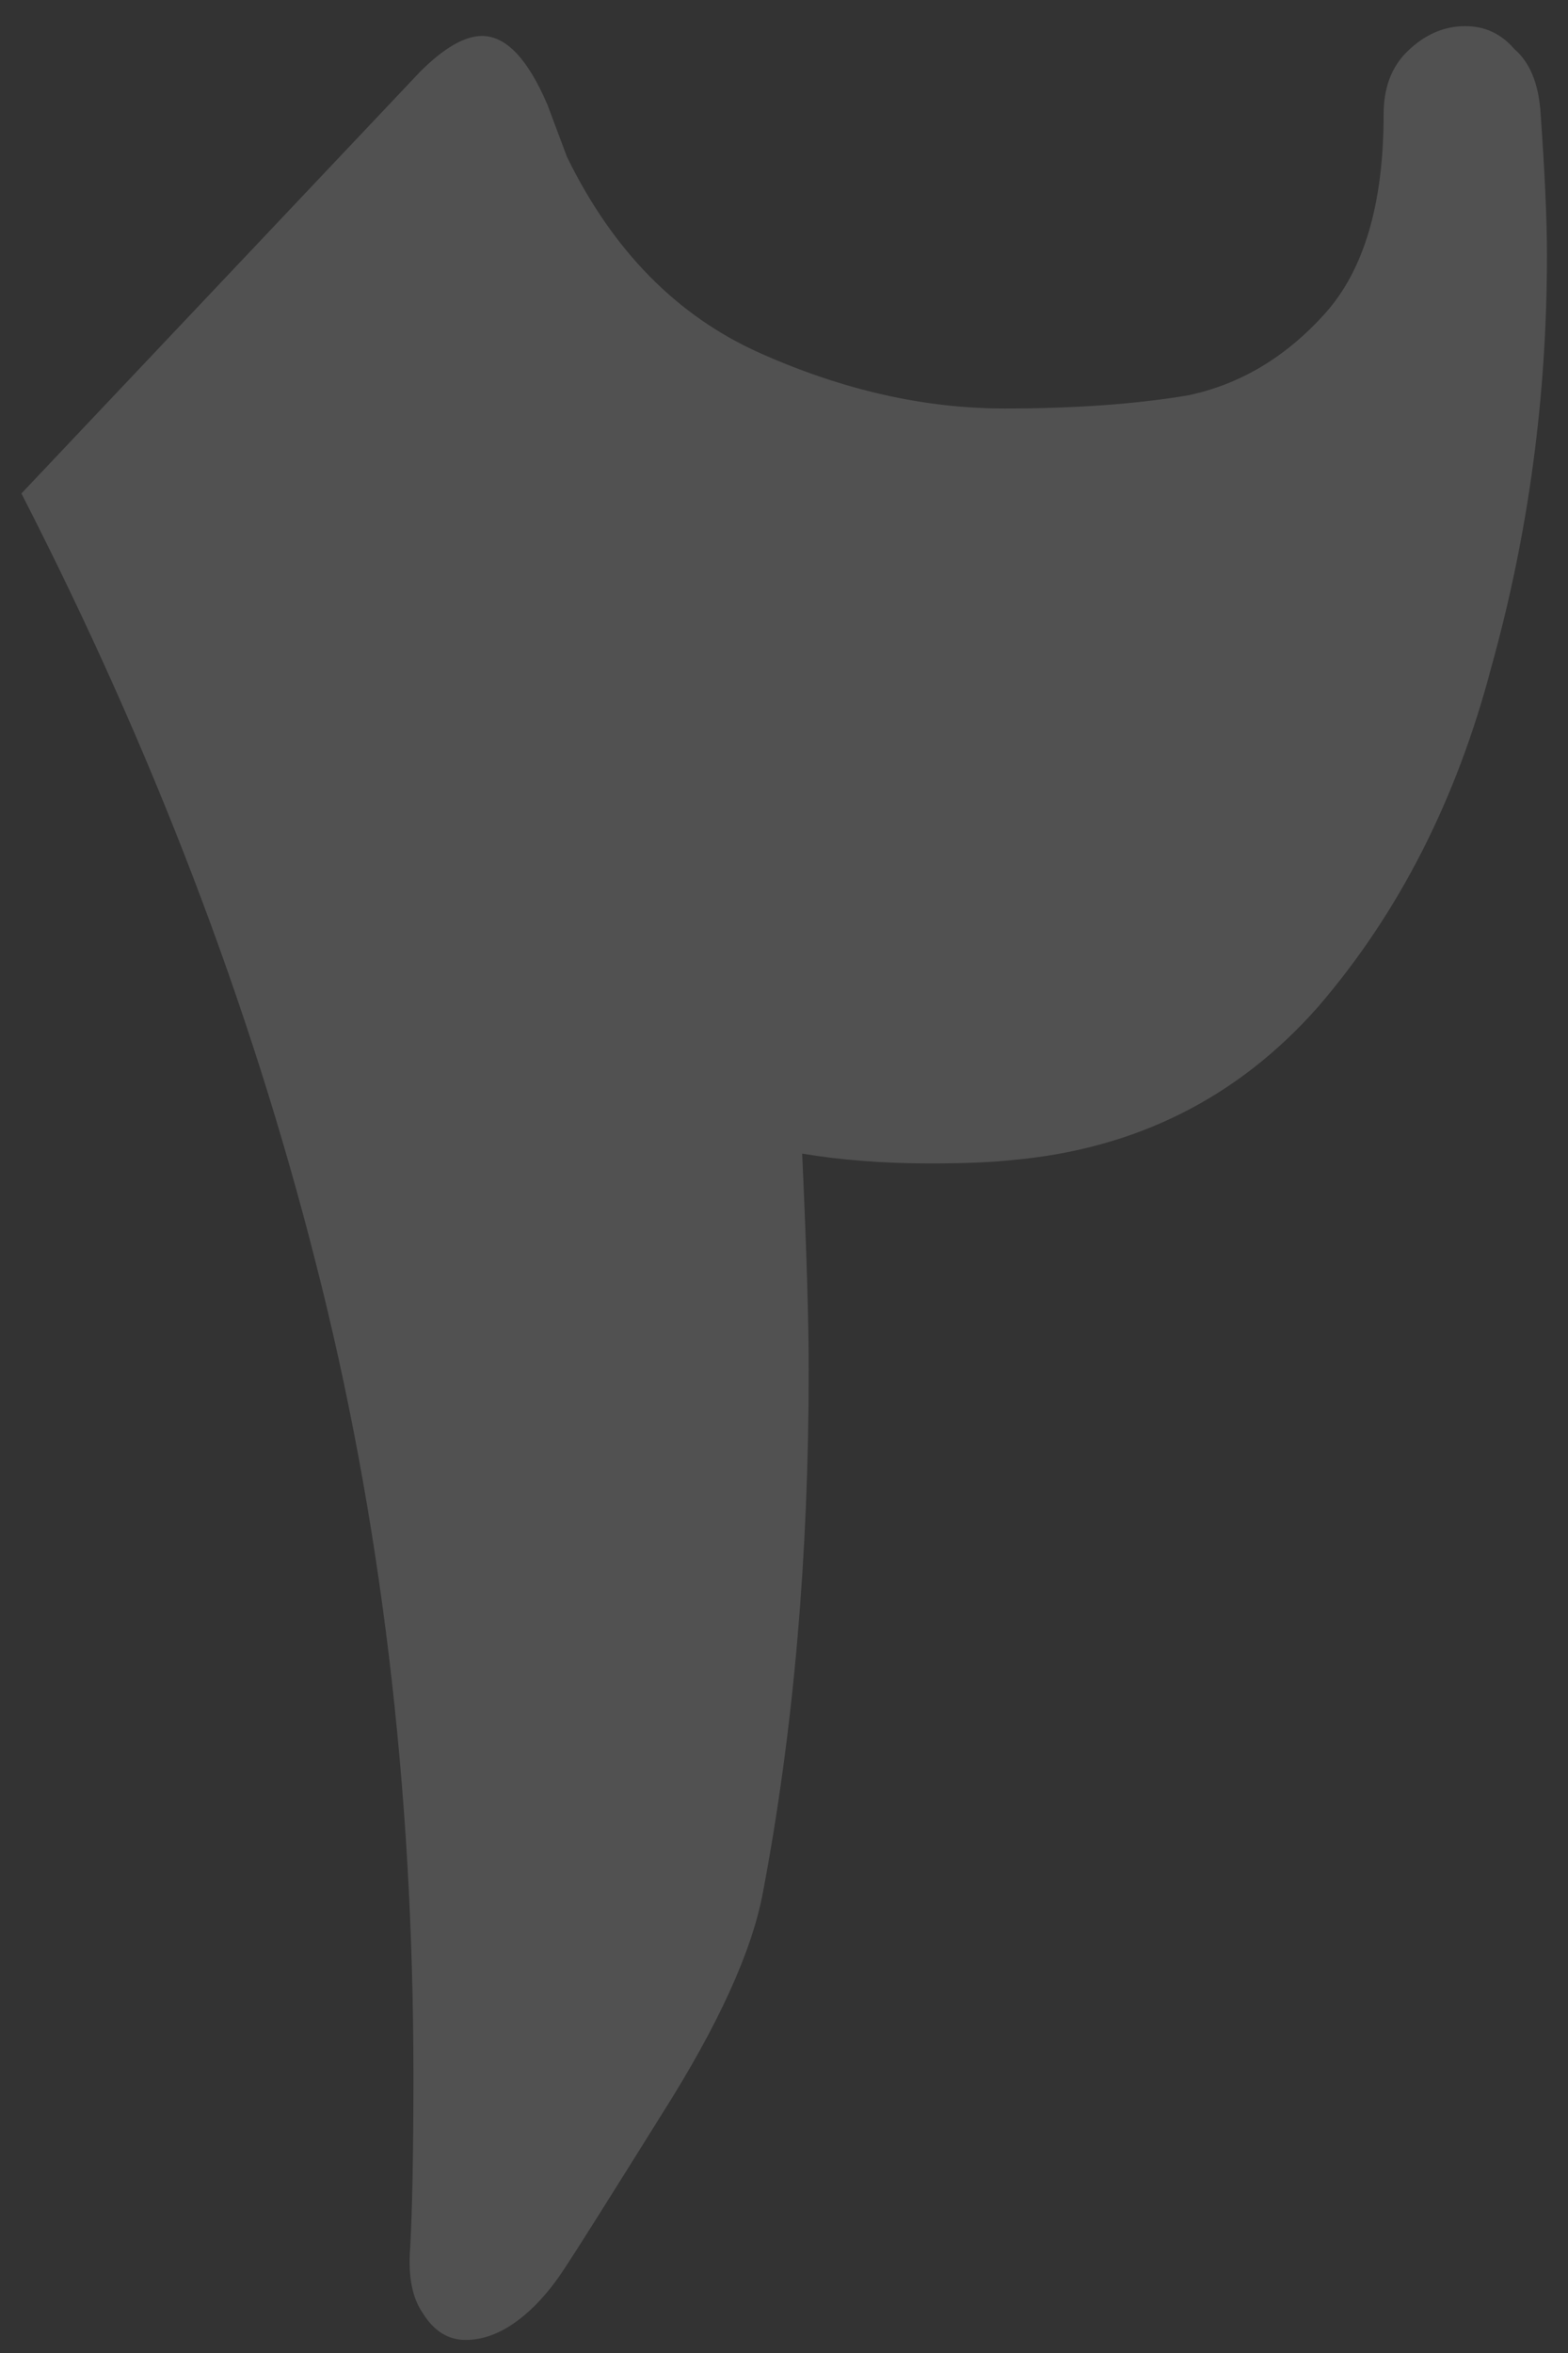 <svg width="48" height="72" viewBox="0 0 48 72" fill="none" xmlns="http://www.w3.org/2000/svg">
<rect x="0" y="0" width="48" height="72" fill="#333333" stroke="none"/>
<path d="M30.956 35.5C30.356 35.567 29.523 35.6 28.456 35.6C27.056 35.6 25.756 35.5 24.556 35.3C24.69 38.233 24.756 40.433 24.756 41.9C24.756 47.633 24.29 52.967 23.356 57.9C23.023 59.7 21.99 61.967 20.256 64.7C18.59 67.367 17.623 68.9 17.356 69.3C16.89 70.033 16.39 70.6 15.856 71C15.323 71.4 14.79 71.6 14.256 71.6C13.723 71.6 13.29 71.333 12.956 70.8C12.623 70.333 12.49 69.667 12.556 68.8C12.623 67.6 12.656 65.833 12.656 63.5C12.656 54.7 11.656 46.4 9.656 38.6C7.656 30.733 4.656 22.9 0.656 15.1L12.856 2.2C13.59 1.467 14.223 1.1 14.756 1.1C15.49 1.1 16.156 1.8 16.756 3.2L17.356 4.8C18.756 7.667 20.723 9.667 23.256 10.8C25.79 11.933 28.29 12.5 30.756 12.5C32.89 12.5 34.756 12.367 36.356 12.1C37.956 11.767 39.356 10.933 40.556 9.6C41.756 8.267 42.356 6.233 42.356 3.5C42.356 2.7 42.59 2.067 43.056 1.6C43.59 1.067 44.19 0.8 44.856 0.8C45.456 0.8 45.956 1.033 46.356 1.5C46.823 1.9 47.09 2.533 47.156 3.4C47.29 5.267 47.356 6.733 47.356 7.8C47.356 12.133 46.79 16.333 45.656 20.4C44.59 24.467 42.823 27.933 40.356 30.8C37.89 33.6 34.756 35.167 30.956 35.5Z" fill="white" fill-opacity="0.15"/>
</svg>
